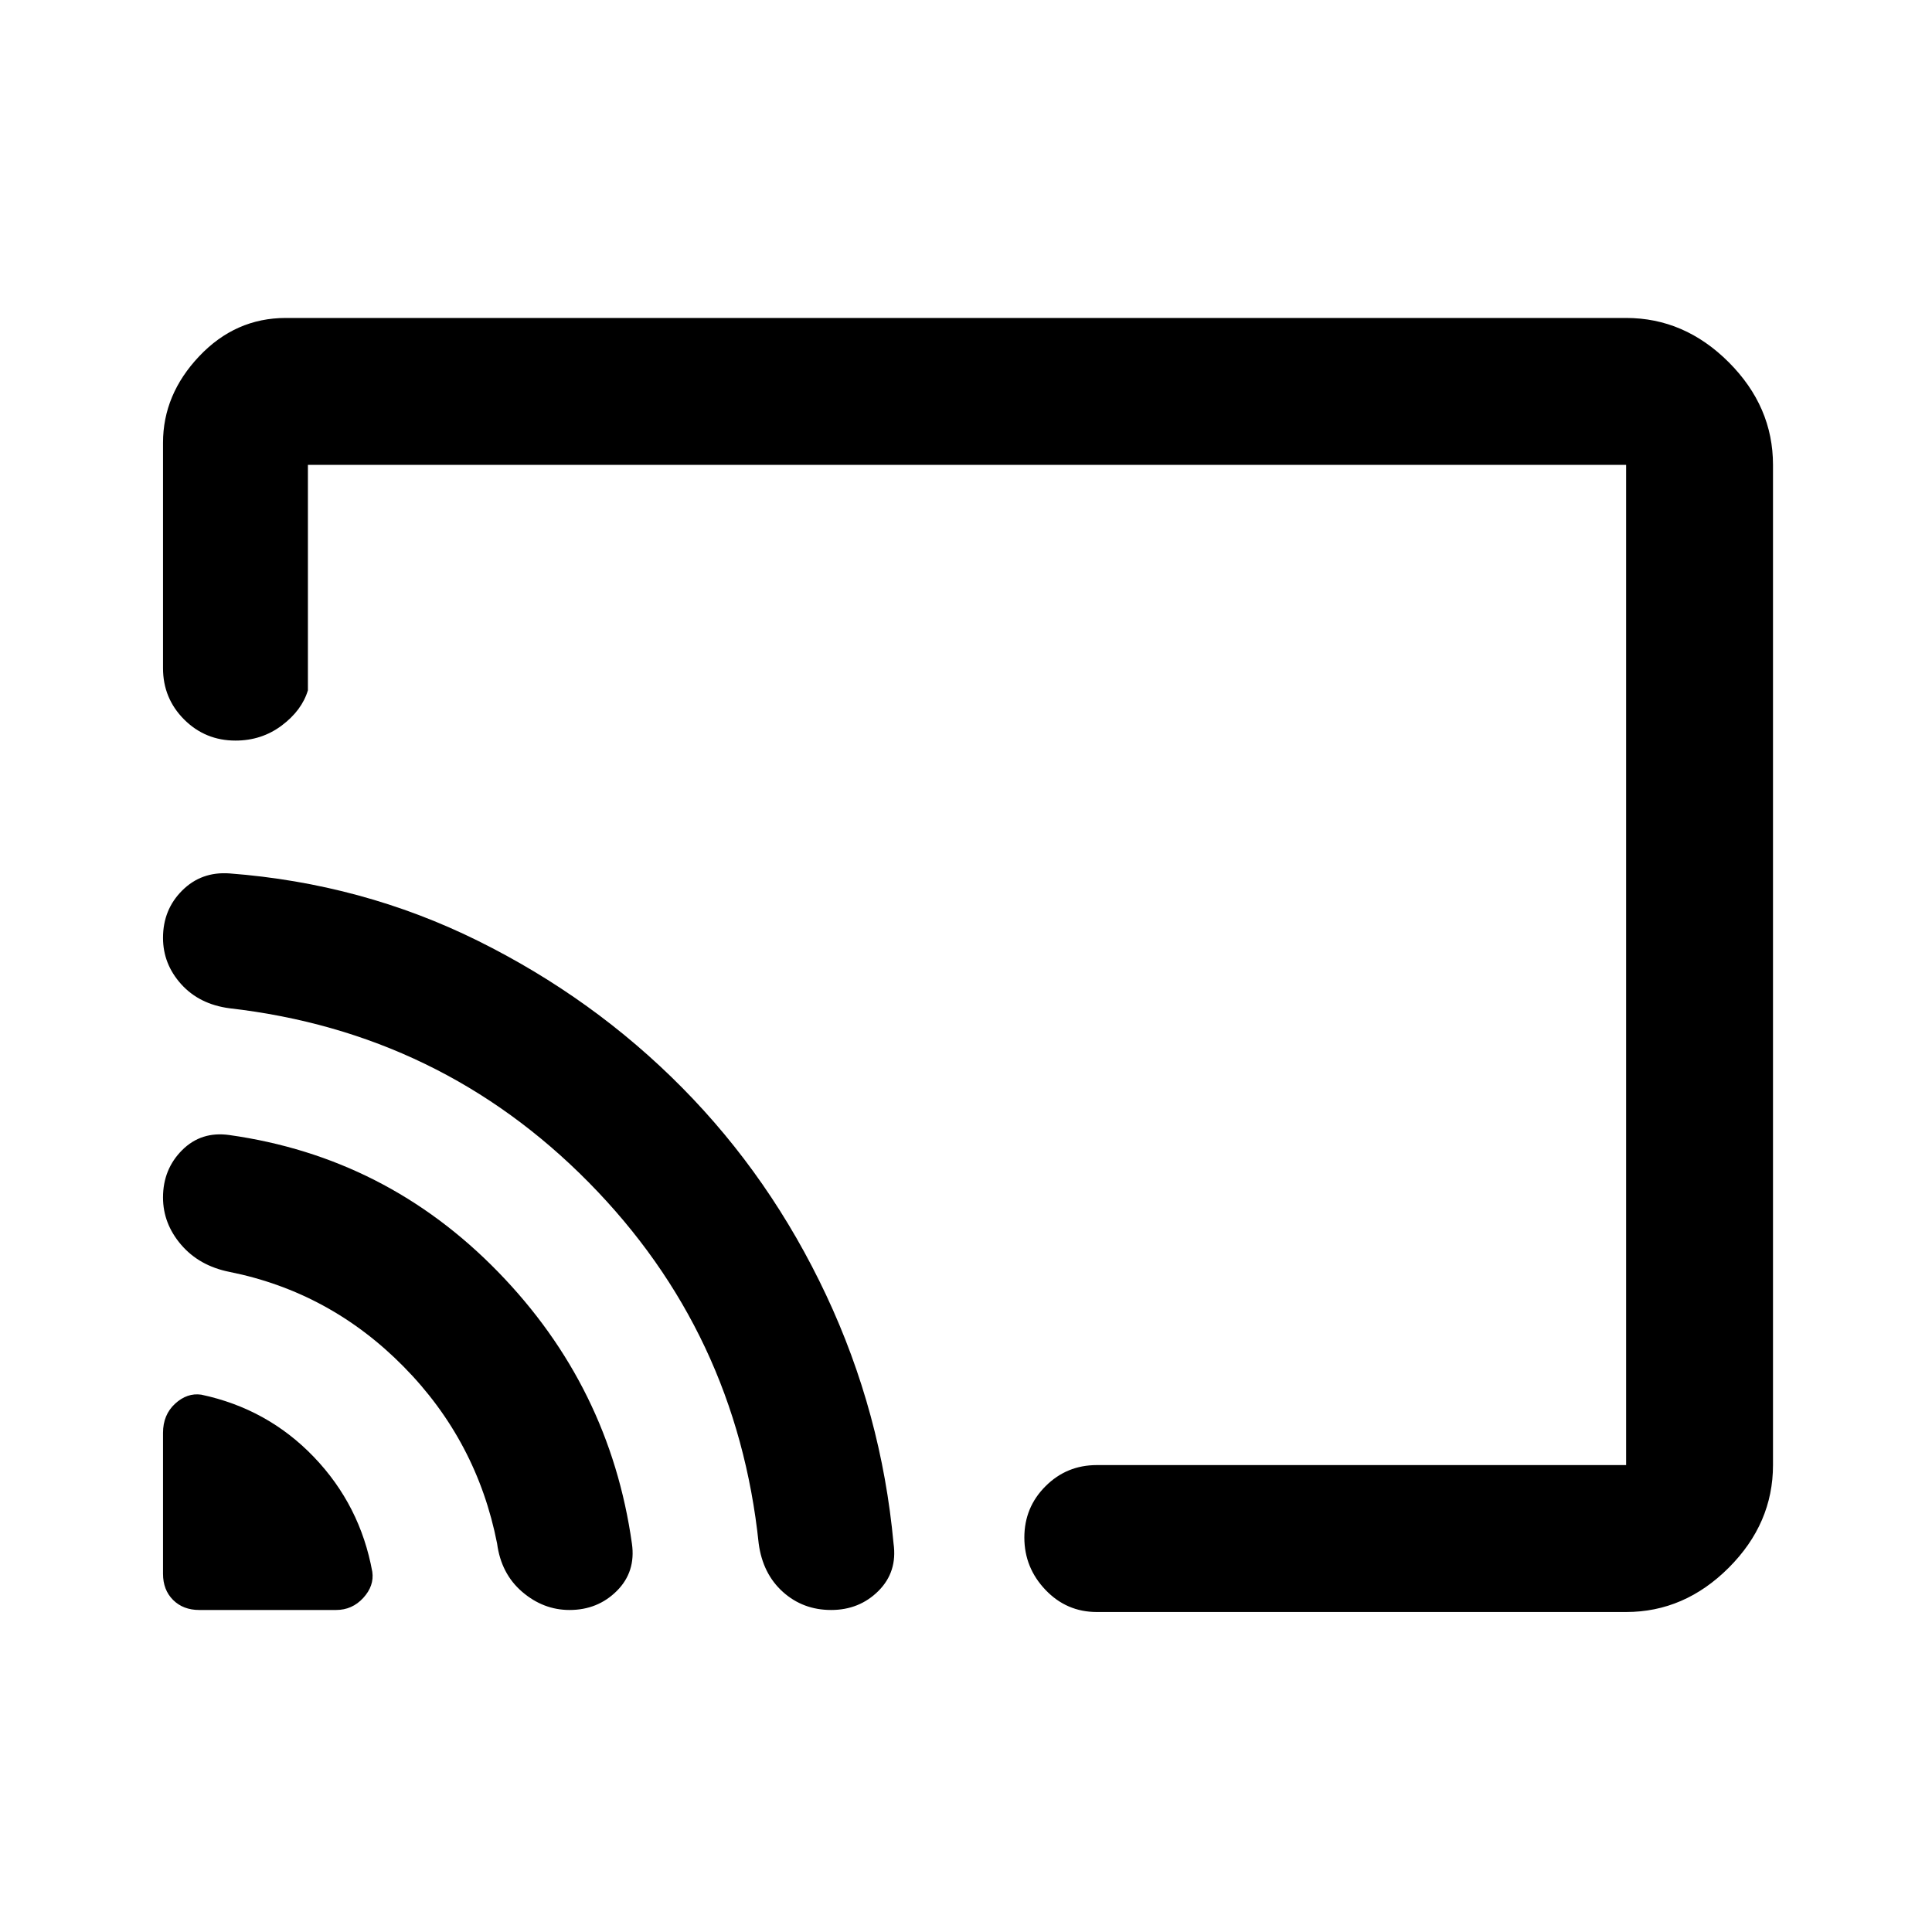 <svg xmlns="http://www.w3.org/2000/svg" height="40" width="40"><path d="M4.125 33.333h2.833q.334 0 .563-.25.229-.25.187-.541-.25-1.375-1.208-2.375t-2.333-1.292q-.292-.042-.542.187-.25.23-.25.605v2.916q0 .334.208.542.209.208.542.208Zm7.667 0q.583 0 .979-.395.396-.396.312-.98-.458-3.25-2.771-5.625Q8 23.958 4.75 23.5q-.583-.083-.979.312-.396.396-.396.98 0 .541.375.979.375.437 1 .562 2.083.417 3.604 1.959 1.521 1.541 1.938 3.666.083.625.52 1 .438.375.98.375Zm5.416 0q.584 0 .98-.395.395-.396.312-.98-.25-2.708-1.396-5.146-1.146-2.437-2.979-4.291-1.833-1.854-4.229-3.042Q7.5 18.292 4.75 18.083q-.583-.041-.979.355-.396.395-.396.979 0 .541.375.958.375.417 1 .5 4.375.5 7.438 3.604 3.062 3.104 3.52 7.479.084.625.5 1 .417.375 1 .375ZM5.917 6.583h27.75q1.208 0 2.125.917.916.917.916 2.125v20.708q0 1.209-.916 2.125-.917.917-2.125.917H22.708q-.625 0-1.062-.458-.438-.459-.438-1.084t.438-1.062q.437-.438 1.062-.438h10.959V9.625H6.375v4.667q-.125.416-.542.729-.416.312-.958.312-.625 0-1.063-.437-.437-.438-.437-1.063V9.167q0-1 .75-1.792t1.792-.792Zm12.625 14.709Z"/></svg>